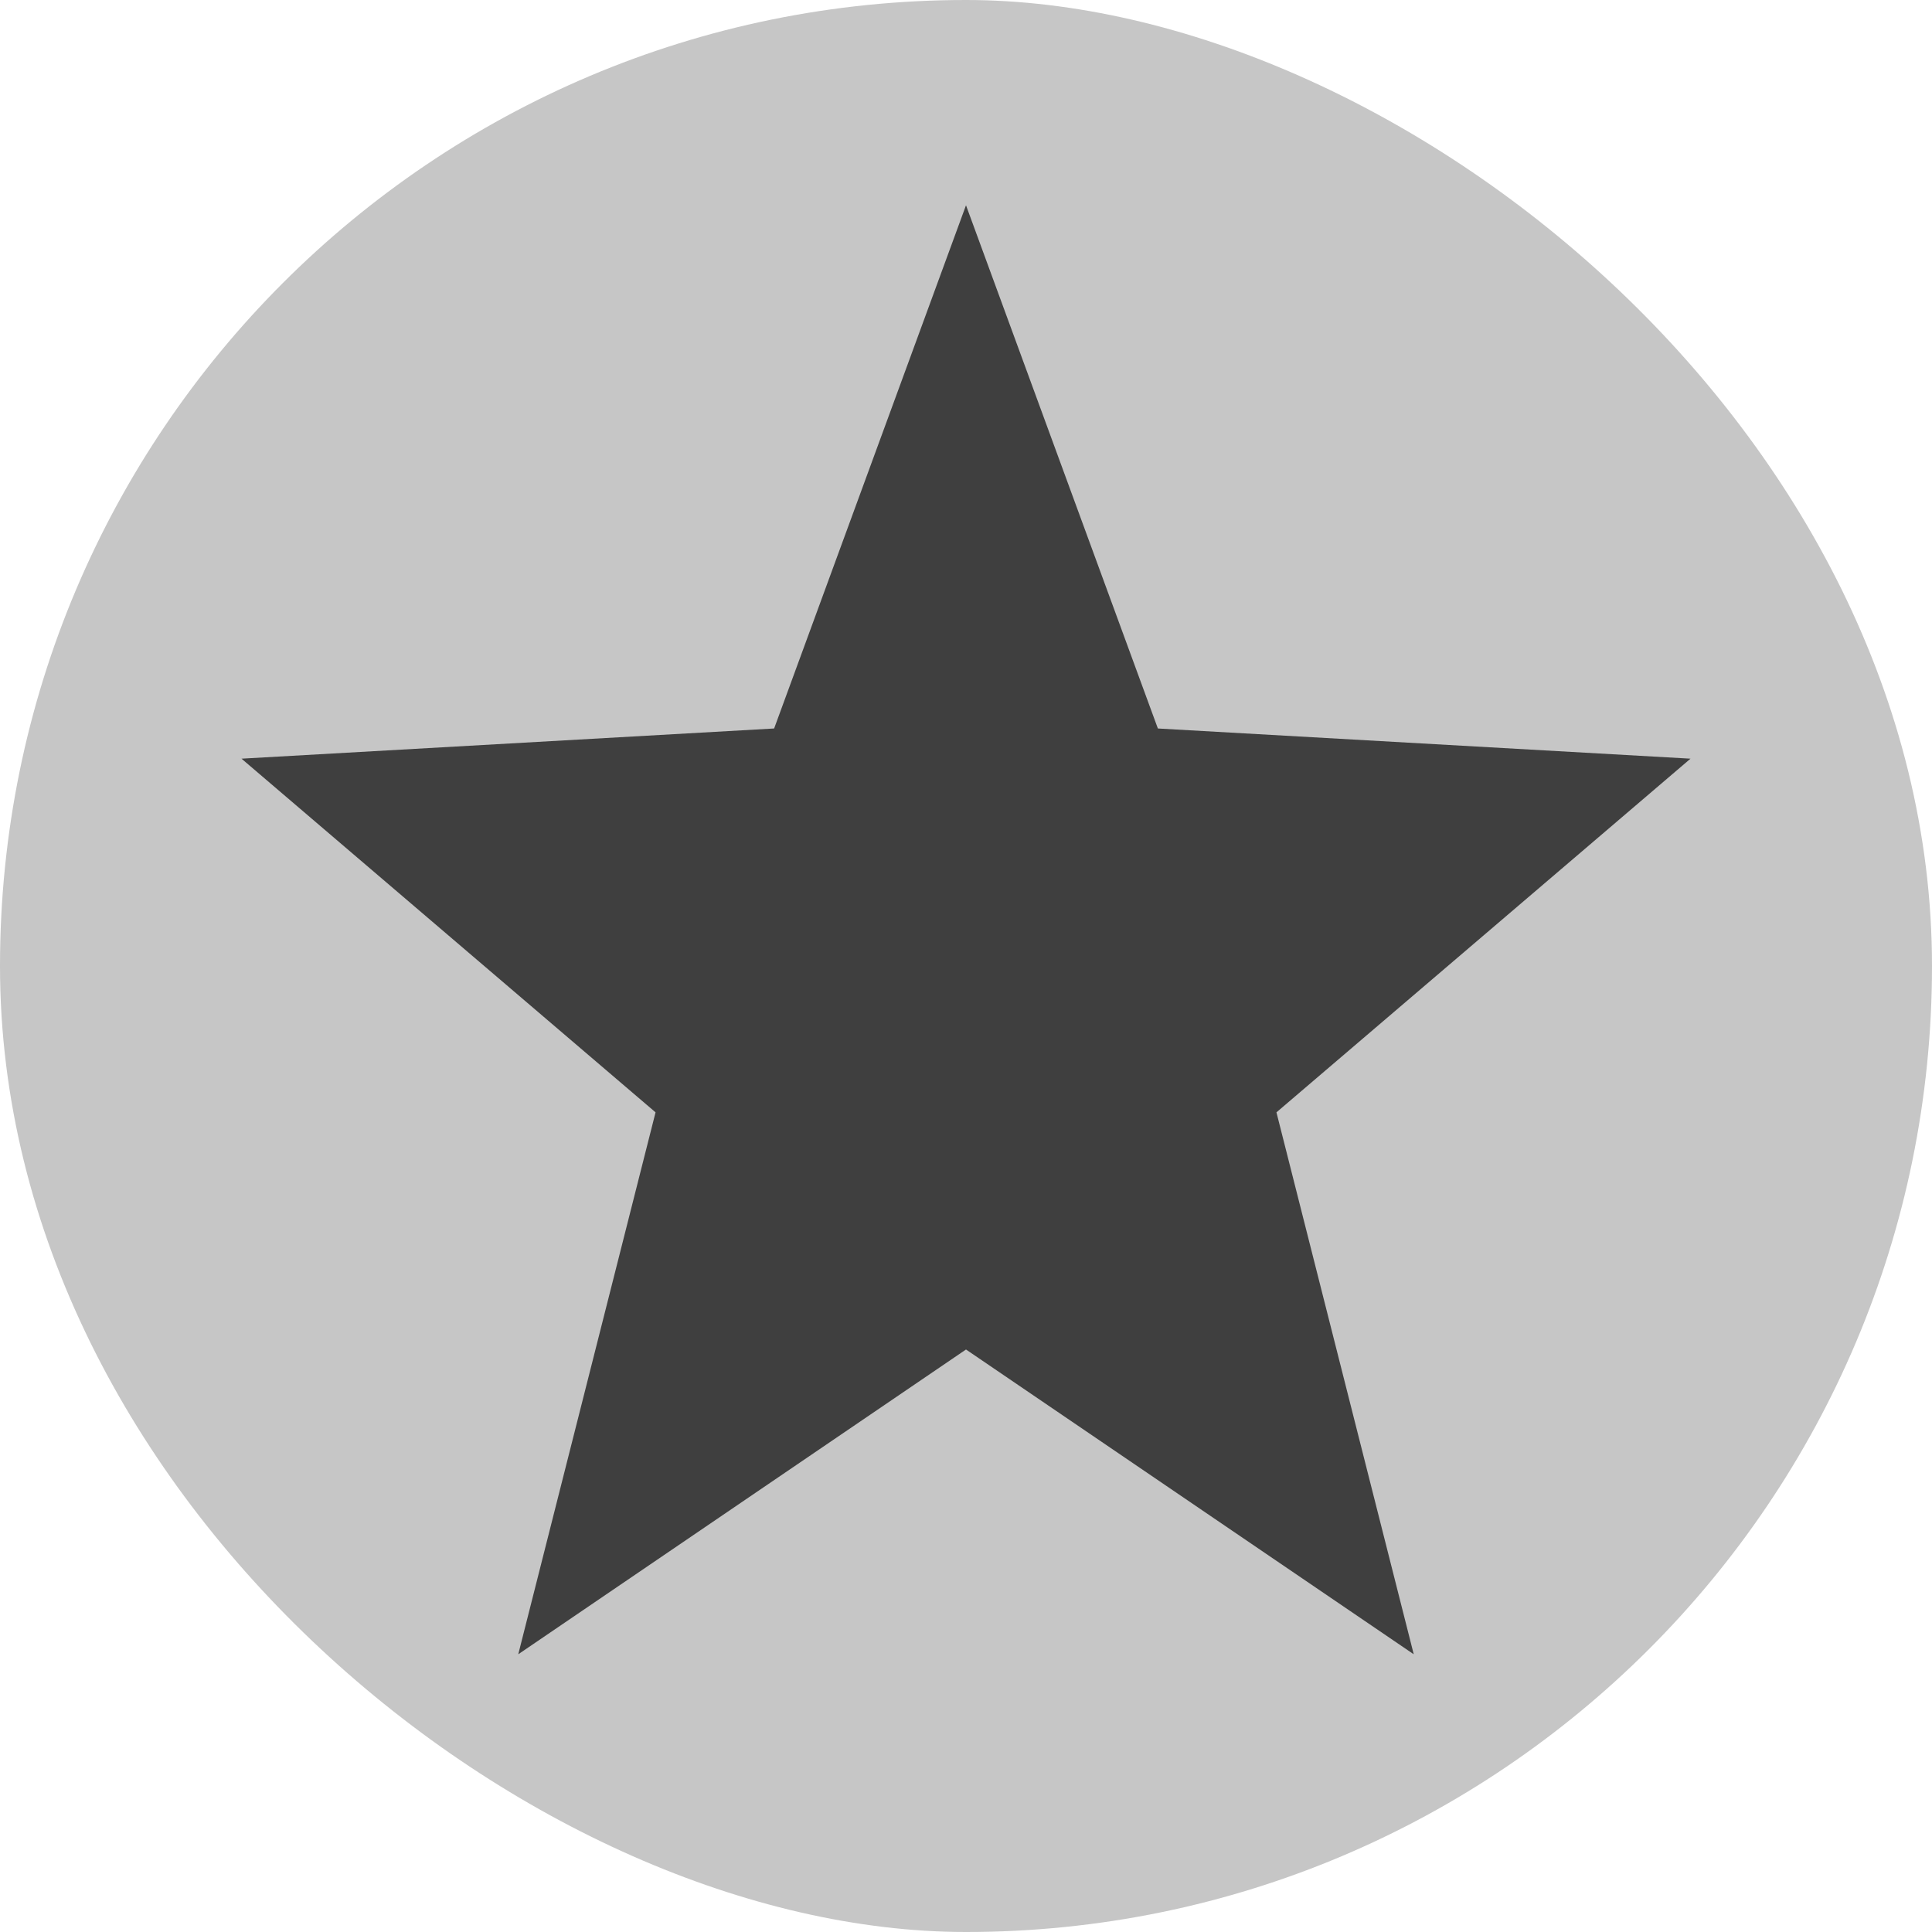 <svg xmlns="http://www.w3.org/2000/svg" width="16" height="16" version="1">
 <rect fill="#c6c6c6" width="16" height="16" x="-16" y="-16" rx="8" ry="8" transform="matrix(0,-1,-1,0,0,0)"/>
 <path fill="#3f3f3f" d="m8 1.7-1.589 4.333-4.411 0.25 3.429 2.929-1.137 4.488 3.708-2.524 3.708 2.524-1.137-4.488 3.429-2.929-4.411-0.25z"/>
</svg>
